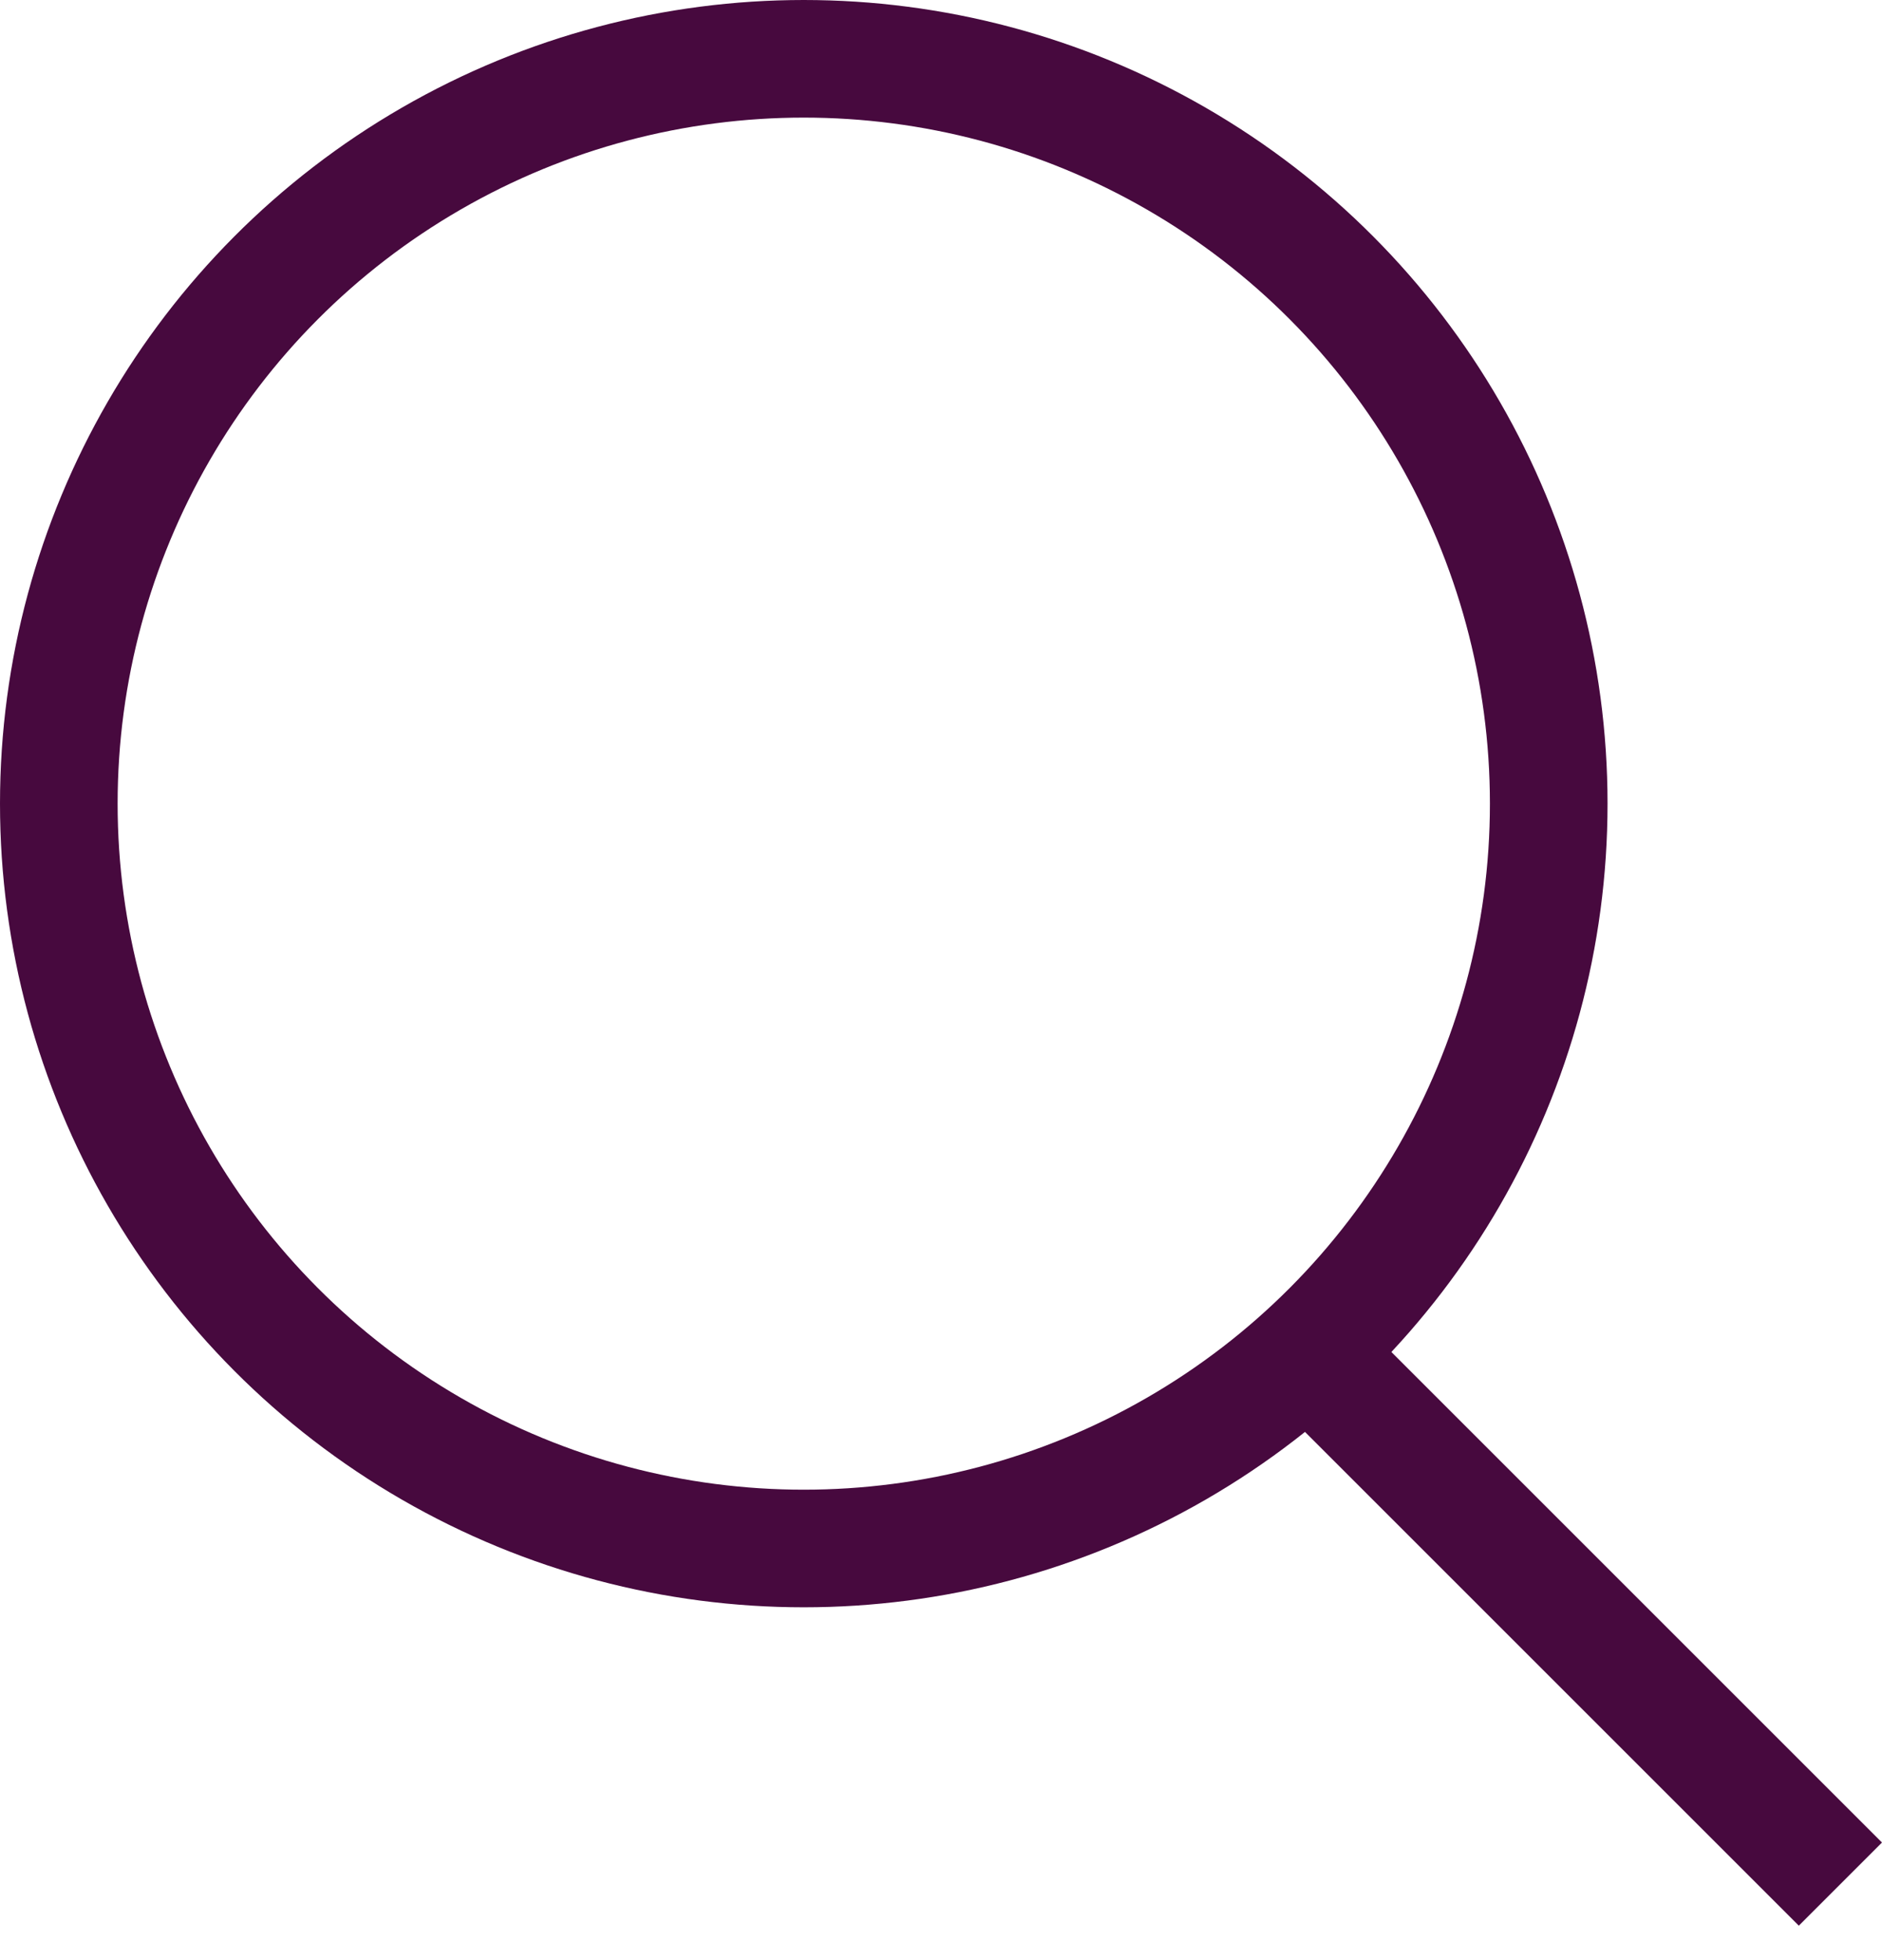 <svg width="48" height="50" viewBox="0 0 48 50" fill="none" xmlns="http://www.w3.org/2000/svg">
    <circle cx="20.5" cy="20.5" r="19" stroke="#47093E" stroke-width="3"/>
    <line x1="46.939" y1="48.061" x2="33.939" y2="35.061" stroke="#47093E" stroke-width="3"/>
</svg>
